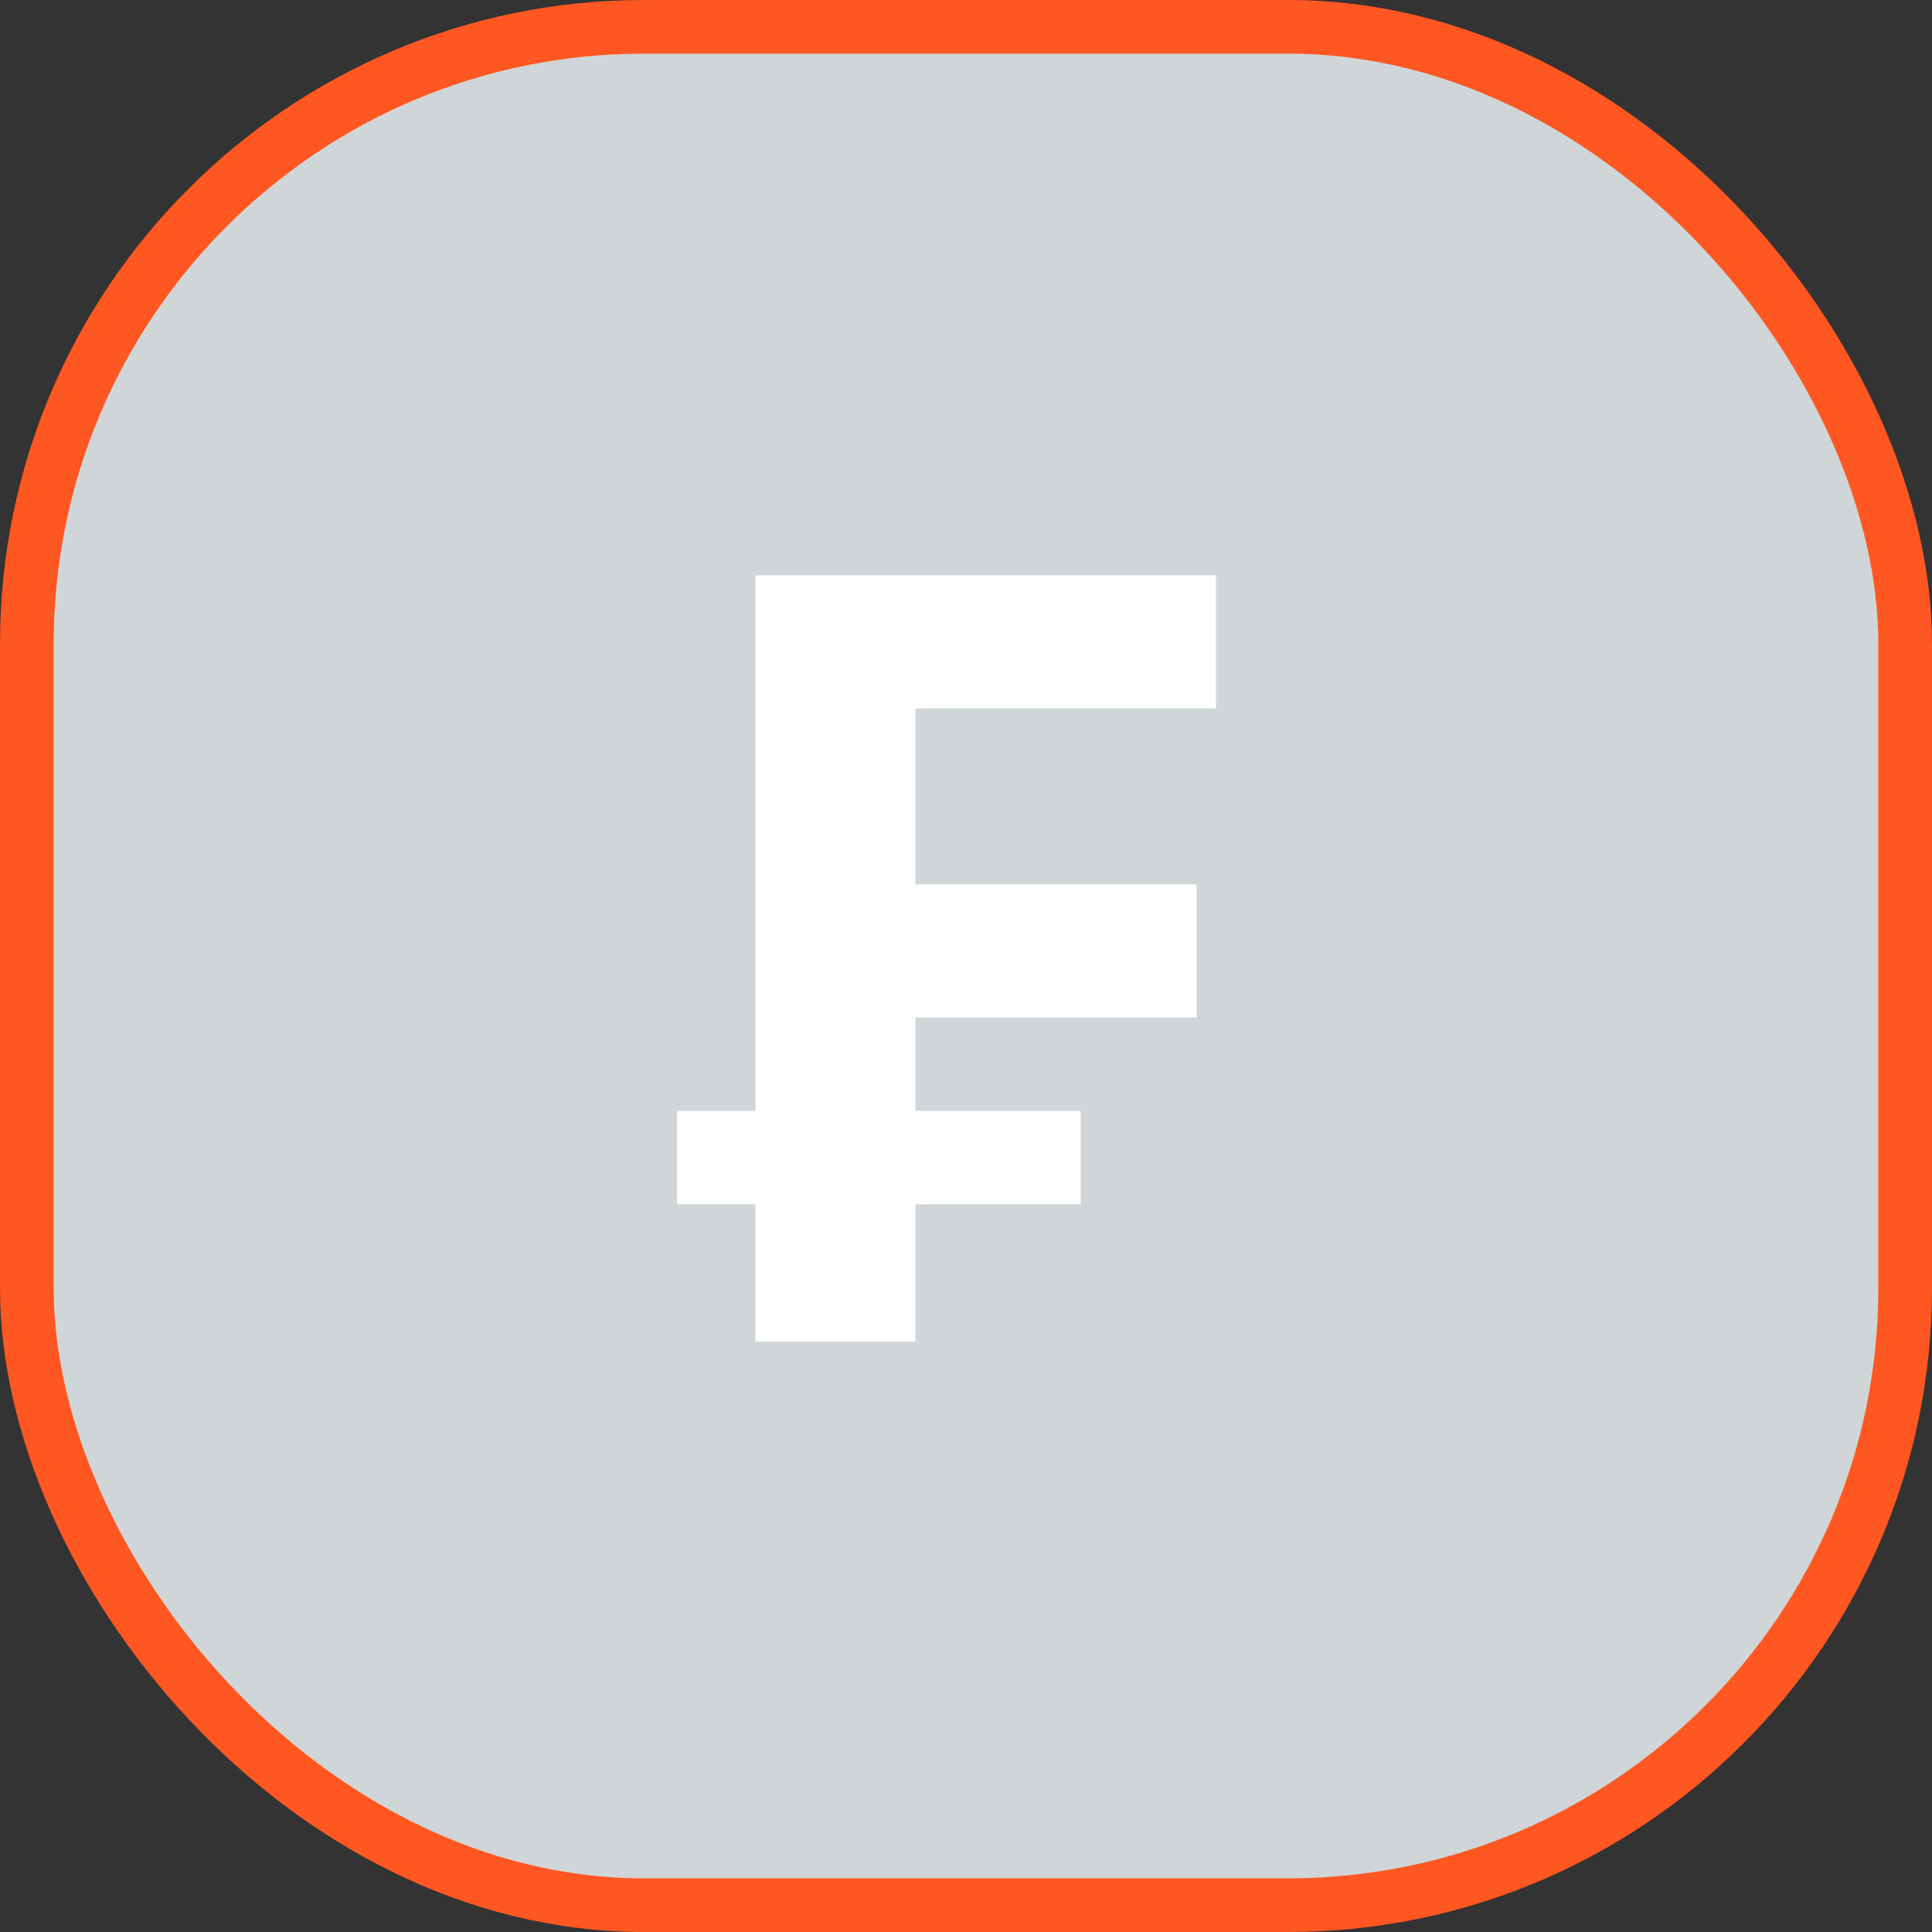 <svg width="36" height="36" viewBox="0 0 36 36" fill="none" xmlns="http://www.w3.org/2000/svg">
<rect x="0" y="0" width="36" height="36" fill="#333333" stroke="none"/>
<rect x="0.5" y="0.5" width="35" height="35" rx="11.5" fill="#D0D6D8" stroke="#FF5721"/>
<path d="M14.077 25V22.44H12.617V20.7H14.077V10.72H22.657V13.2H17.057V16.48H22.297V18.96H17.057V20.7H20.137V22.44H17.057V25H14.077Z" fill="white"/>
</svg>
